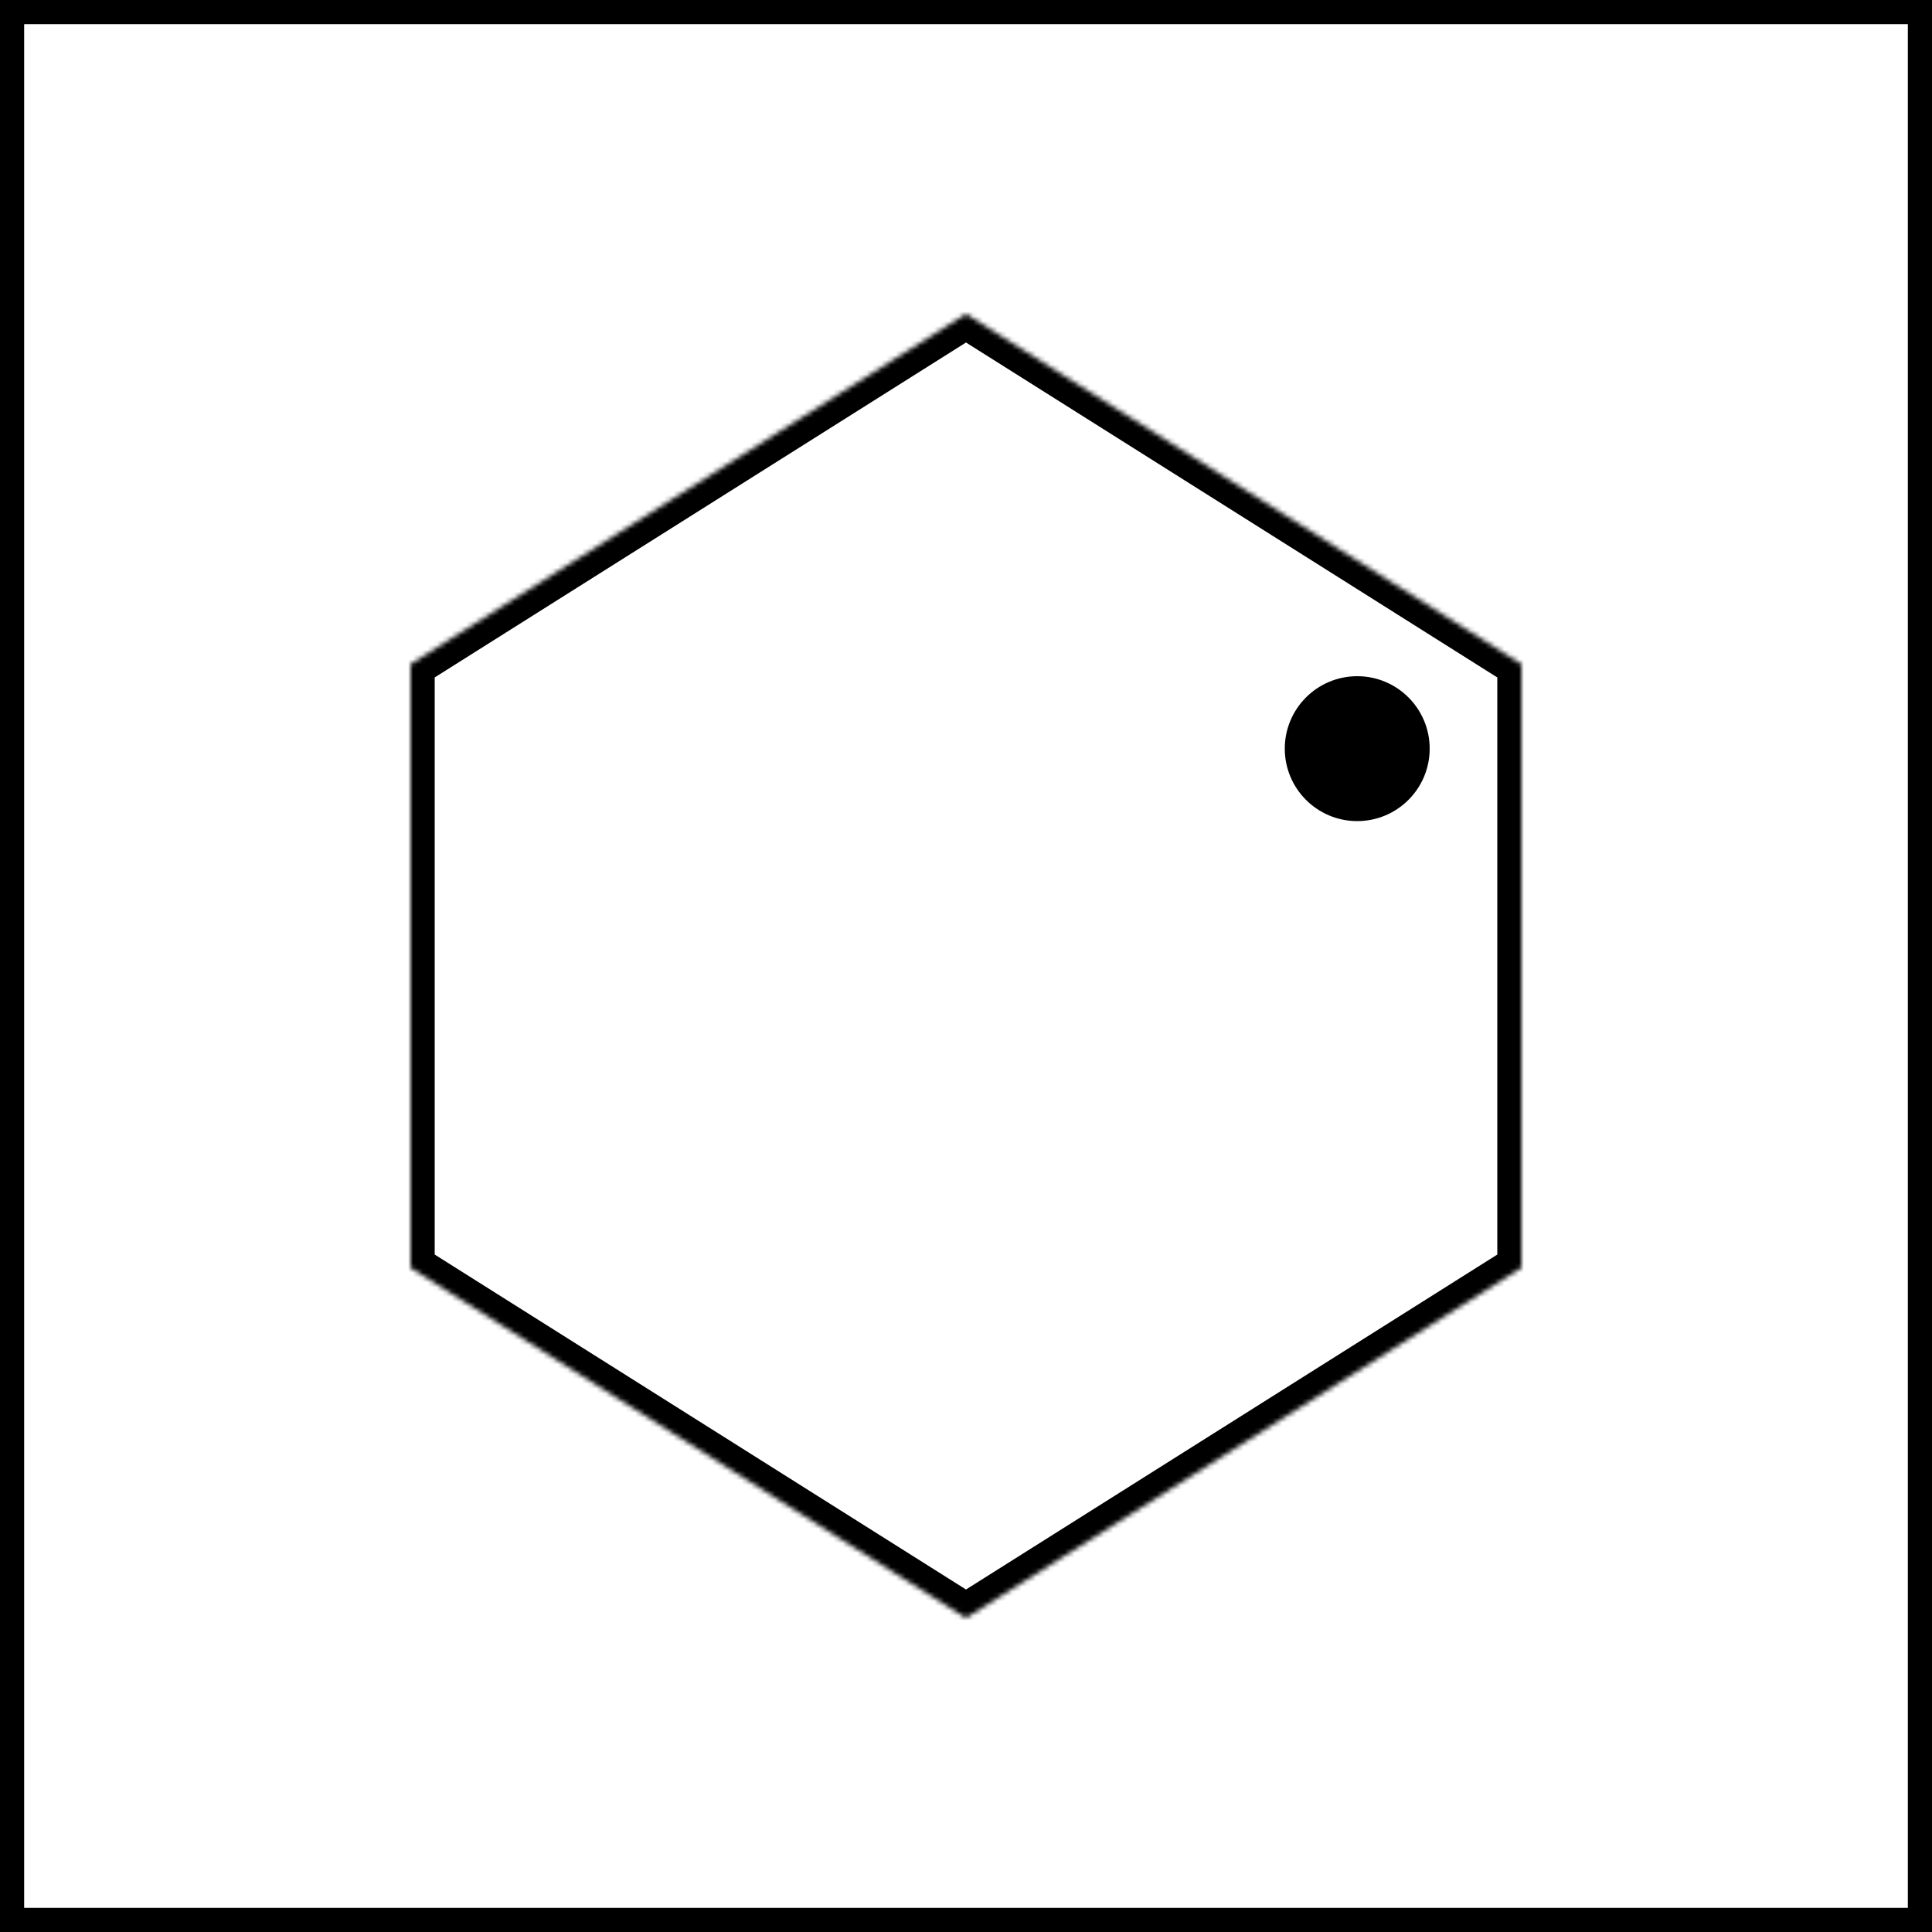 <svg width="400" height="400" viewBox="0 0 400 400" fill="none" xmlns="http://www.w3.org/2000/svg">
<rect x="2.5" y="2.5" width="395" height="395" stroke="black" stroke-width="5"/>
<mask id="path-2-inside-1_1556_4540" fill="white">
<path d="M85 137.5V200V262.5L200 335L315 262.5V200V137.5L200 65L85 137.5Z"/>
</mask>
<path d="M85 137.5V200V262.5L200 335L315 262.5V200V137.5L200 65L85 137.5Z" stroke="black" stroke-width="10" mask="url(#path-2-inside-1_1556_4540)"/>
<path d="M281 170C289.284 170 296 163.284 296 155C296 146.716 289.284 140 281 140C272.716 140 266 146.716 266 155C266 163.284 272.716 170 281 170Z" fill="black"/>
</svg>
